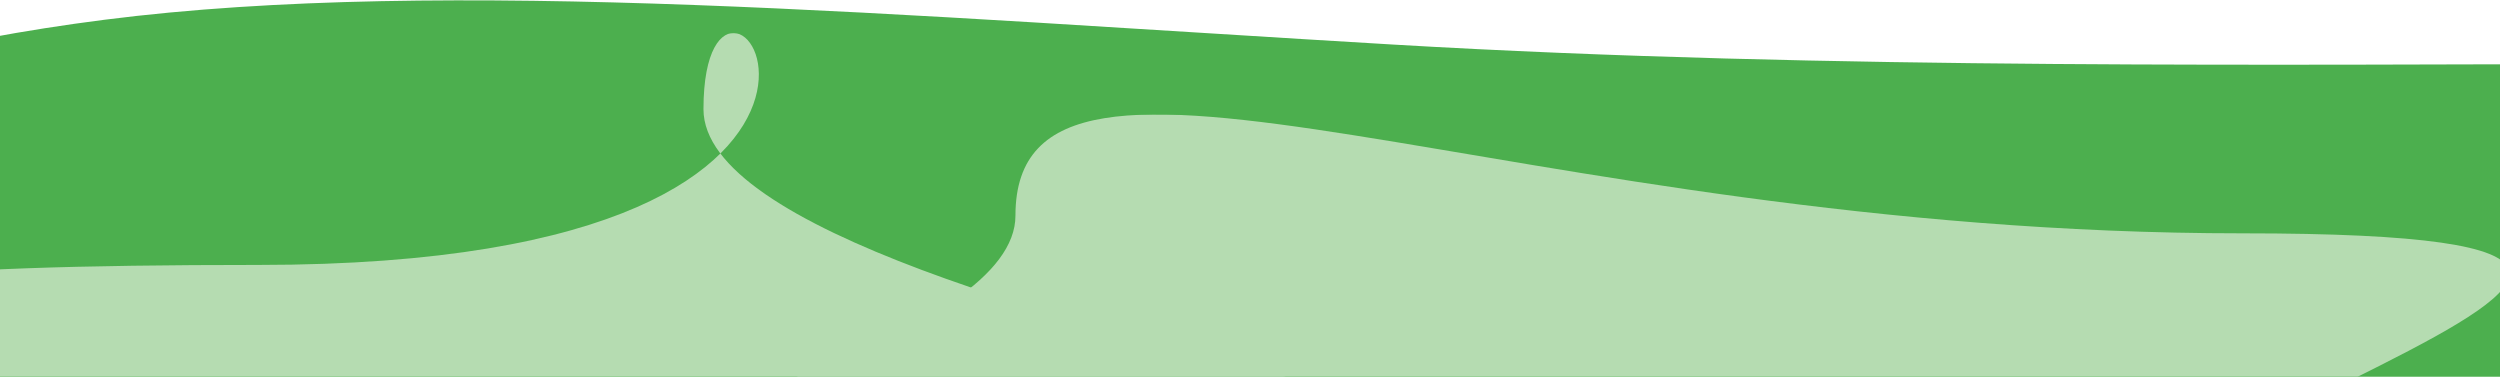 <?xml version="1.0" encoding="utf-8"?>
<!-- Generator: Adobe Illustrator 27.0.0, SVG Export Plug-In . SVG Version: 6.00 Build 0)  -->
<svg version="1.1" id="Layer_1" xmlns="http://www.w3.org/2000/svg" xmlns:xlink="http://www.w3.org/1999/xlink" x="0px" y="0px"
	 viewBox="0 0 1440 217" style="enable-background:new 0 0 1440 217;" xml:space="preserve">
<style type="text/css">
	.st0{fill-rule:evenodd;clip-rule:evenodd;fill:#4CAF4E;}
	.st1{filter:url(#Adobe_OpacityMaskFilter);}
	.st2{fill-rule:evenodd;clip-rule:evenodd;fill:#FFFFFF;}
	.st3{mask:url(#b_00000183958904752040820930000000933964052225746068_);fill-rule:evenodd;clip-rule:evenodd;fill:#B5DCB1;}
	.st4{filter:url(#Adobe_OpacityMaskFilter_00000124145345979810243120000001328979792736228749_);}
	.st5{mask:url(#b_00000079451995834256628020000012512013942941378454_);fill-rule:evenodd;clip-rule:evenodd;fill:#B5DCB1;}
</style>
<g transform="translate(-285 -41)">
	<g>
		<path id="a_00000115503812986039580410000008192053129974320548_" class="st0" d="M261.7,286.7c421.5,0,1489,176.1,1489,39.2
			s478.8-248,57.3-248c-198.7,0-468.6,3.6-720-11.2C806.3,50.1,541.9,27.2,345,52.4C-27.7,100.1-159.8,286.7,261.7,286.7
			L261.7,286.7z"/>
	</g>
	<defs>
		<filter id="Adobe_OpacityMaskFilter" filterUnits="userSpaceOnUse" x="123" y="60" width="1109.2" height="360.7">
			<feColorMatrix  type="matrix" values="1 0 0 0 0  0 1 0 0 0  0 0 1 0 0  0 0 0 1 0"/>
		</filter>
	</defs>
	
		<mask maskUnits="userSpaceOnUse" x="123" y="60" width="1109.2" height="360.7" id="b_00000183958904752040820930000000933964052225746068_">
		<g class="st1">
			<path id="a_00000112599953748600349620000006985536512791502516_" class="st2" d="M261.7,286.7c421.5,0,1489,176.1,1489,39.2
				s478.8-248,57.3-248c-198.7,0-468.6,3.6-720-11.2C806.3,50.1,541.9,27.2,345,52.4C-27.7,100.1-159.8,286.7,261.7,286.7
				L261.7,286.7z"/>
		</g>
	</mask>
	<path class="st3" d="M1114.4,326.4c-421.5,0-972.7,179.8-972.7,42.9S12.4,193.6,433.9,193.6s256.3-226.5,256.3-89.7
		C690.2,240.8,1535.9,326.4,1114.4,326.4L1114.4,326.4z"/>
	<defs>
		
			<filter id="Adobe_OpacityMaskFilter_00000088097867735552490970000008446339407259205806_" filterUnits="userSpaceOnUse" x="328" y="106.9" width="1402.5" height="375.1">
			<feColorMatrix  type="matrix" values="1 0 0 0 0  0 1 0 0 0  0 0 1 0 0  0 0 0 1 0"/>
		</filter>
	</defs>
	
		<mask maskUnits="userSpaceOnUse" x="328" y="106.9" width="1402.5" height="375.1" id="b_00000079451995834256628020000012512013942941378454_">
		<g style="filter:url(#Adobe_OpacityMaskFilter_00000088097867735552490970000008446339407259205806_);">
			<path id="a_00000033364308383219335620000003430857429462966678_" class="st2" d="M261.7,286.7c421.5,0,1489,176.1,1489,39.2
				s478.8-248,57.3-248c-198.7,0-468.6,3.6-720-11.2C806.3,50.1,541.9,27.2,345,52.4C-27.7,100.1-159.8,286.7,261.7,286.7
				L261.7,286.7z"/>
		</g>
	</mask>
	<path class="st5" d="M445.7,387.7c421.5,0,972.7,179.8,972.7,42.9s579.9-255.2,158.5-255.2s-707-147-707-10.2
		C869.9,302.1,24.2,387.7,445.7,387.7L445.7,387.7z"/>
</g>
</svg>
